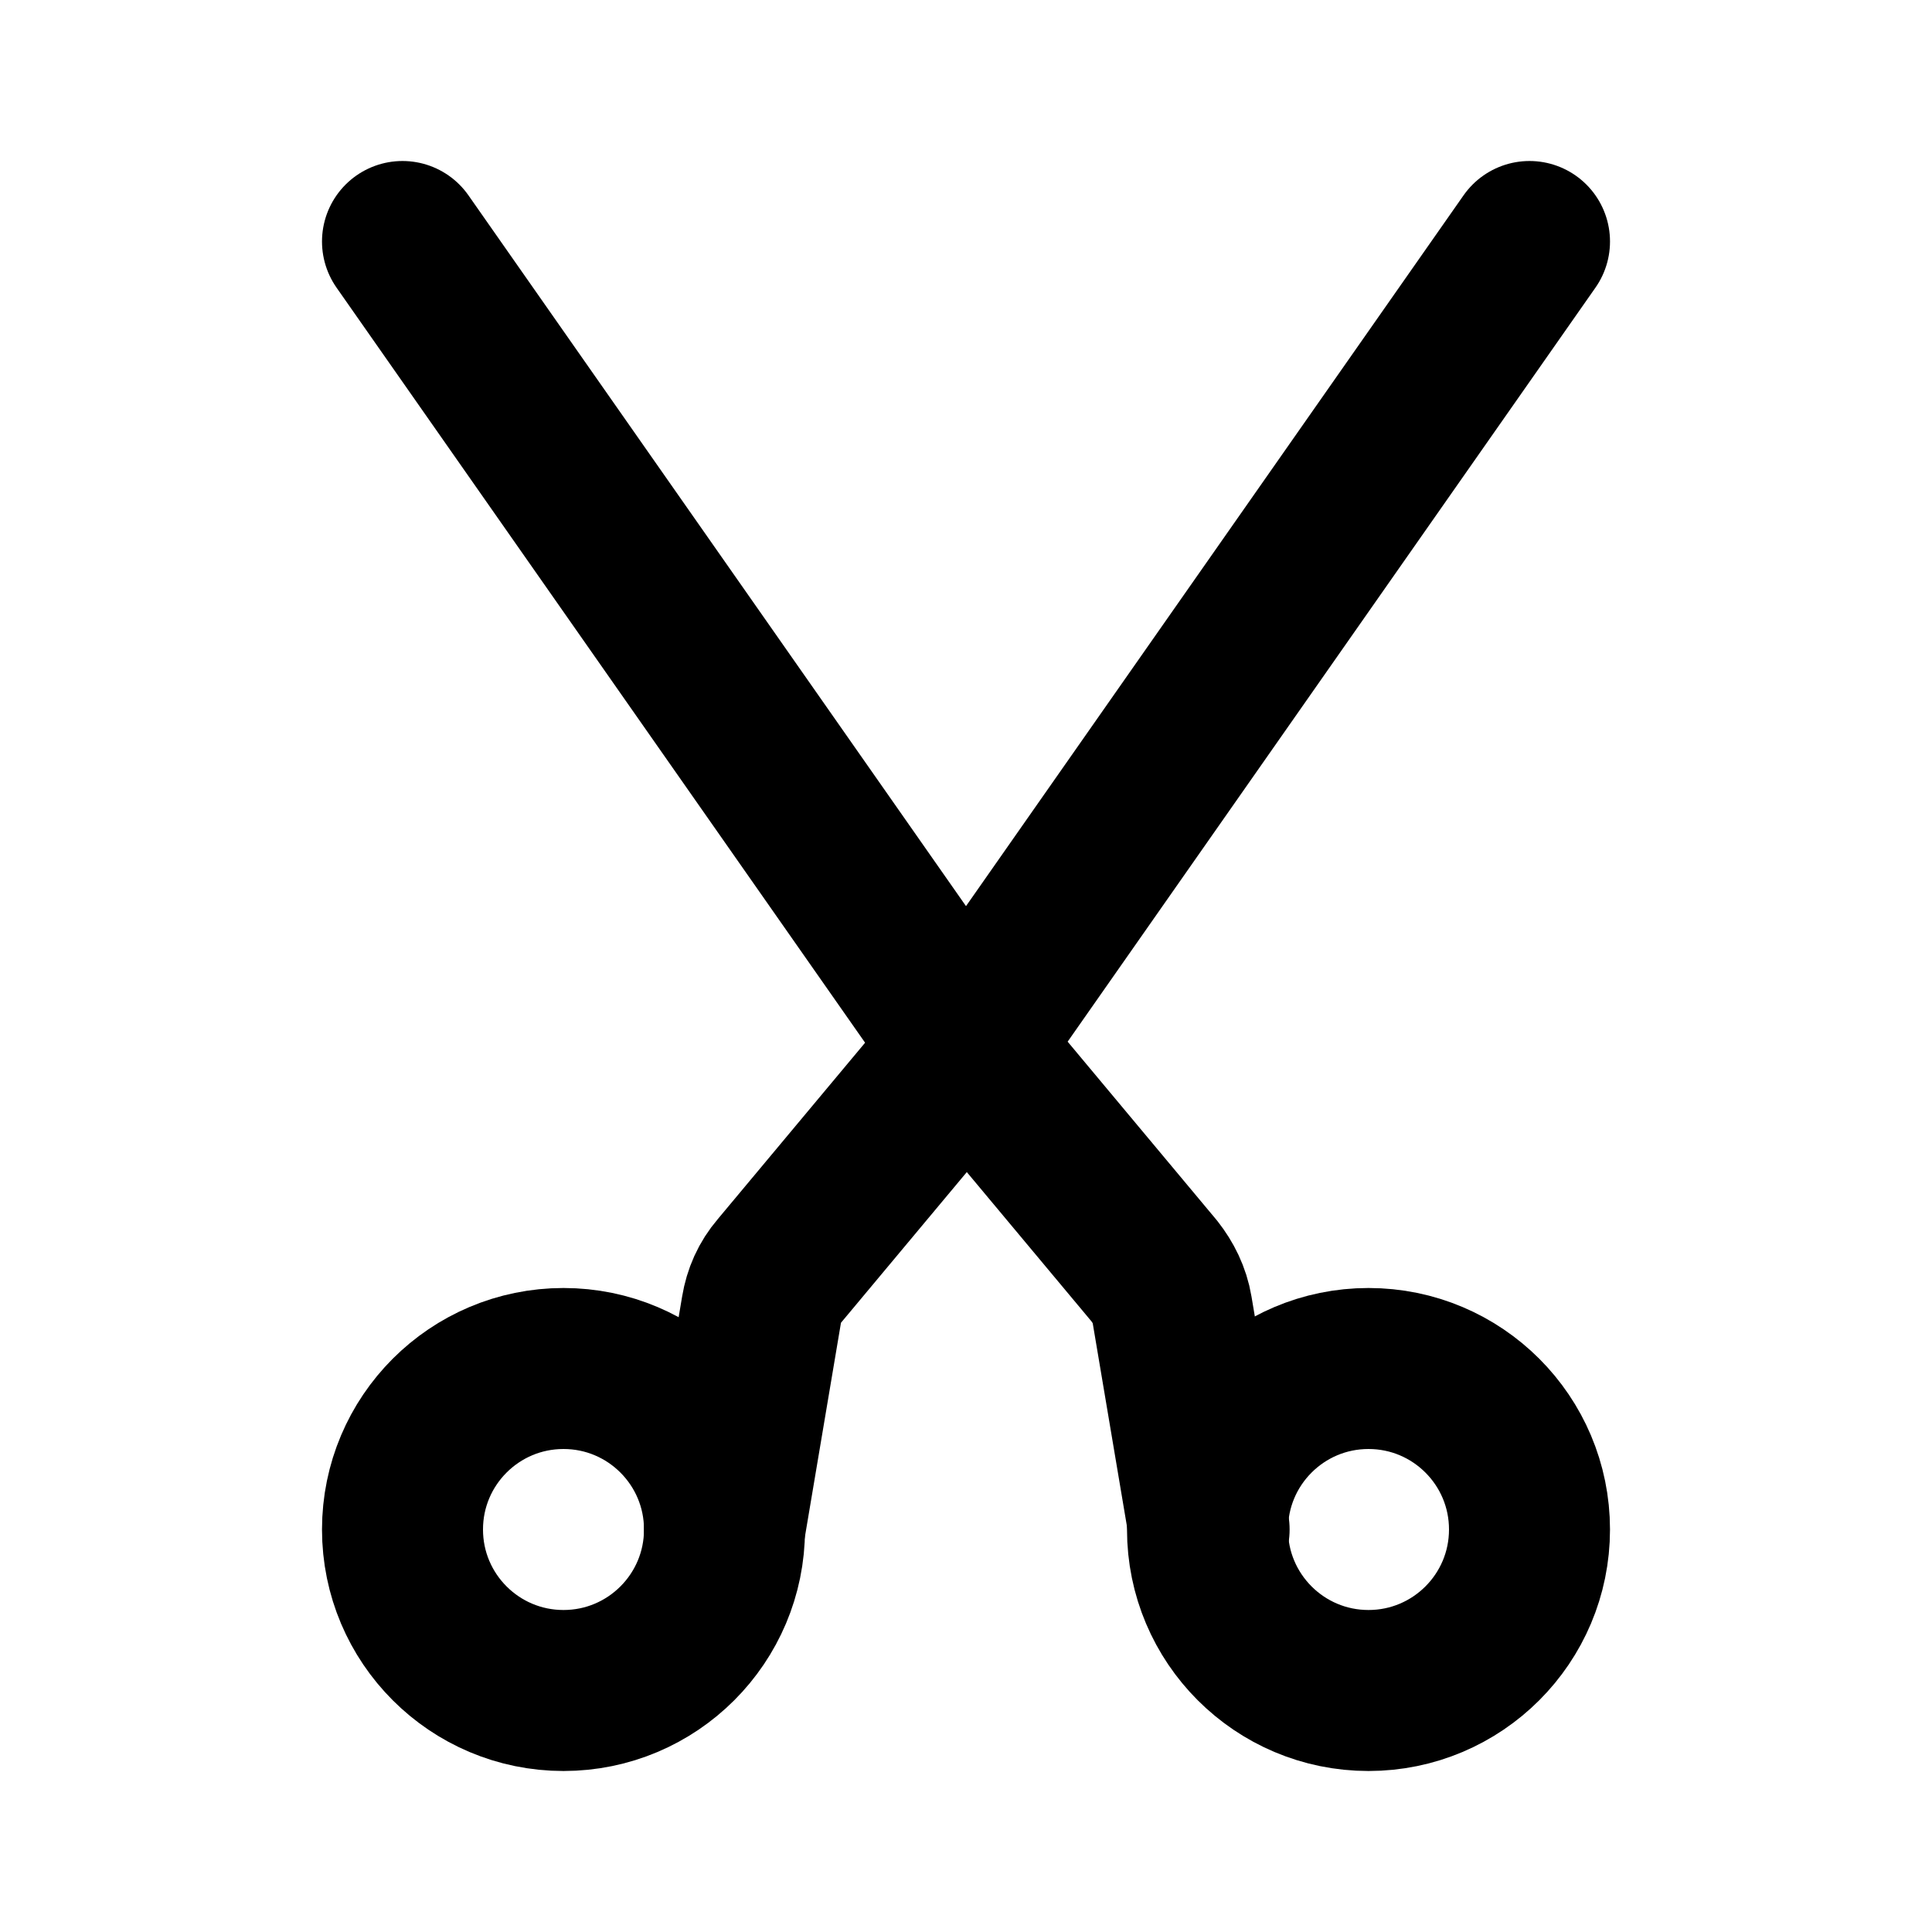 <svg xmlns="http://www.w3.org/2000/svg" viewBox="0 0 24 24" fill="none" stroke="currentColor" stroke-linecap="round" stroke-linejoin="round" stroke-width="2"><path d="m19 3-7 10L5 3m4 16 .46-2.73c.03-.18.1-.34.22-.48L12.01 13l2.33 2.79c.11.14.19.3.22.48l.46 2.73"/><circle cx="7" cy="19" r="2"/><circle cx="17" cy="19" r="2"/></svg>